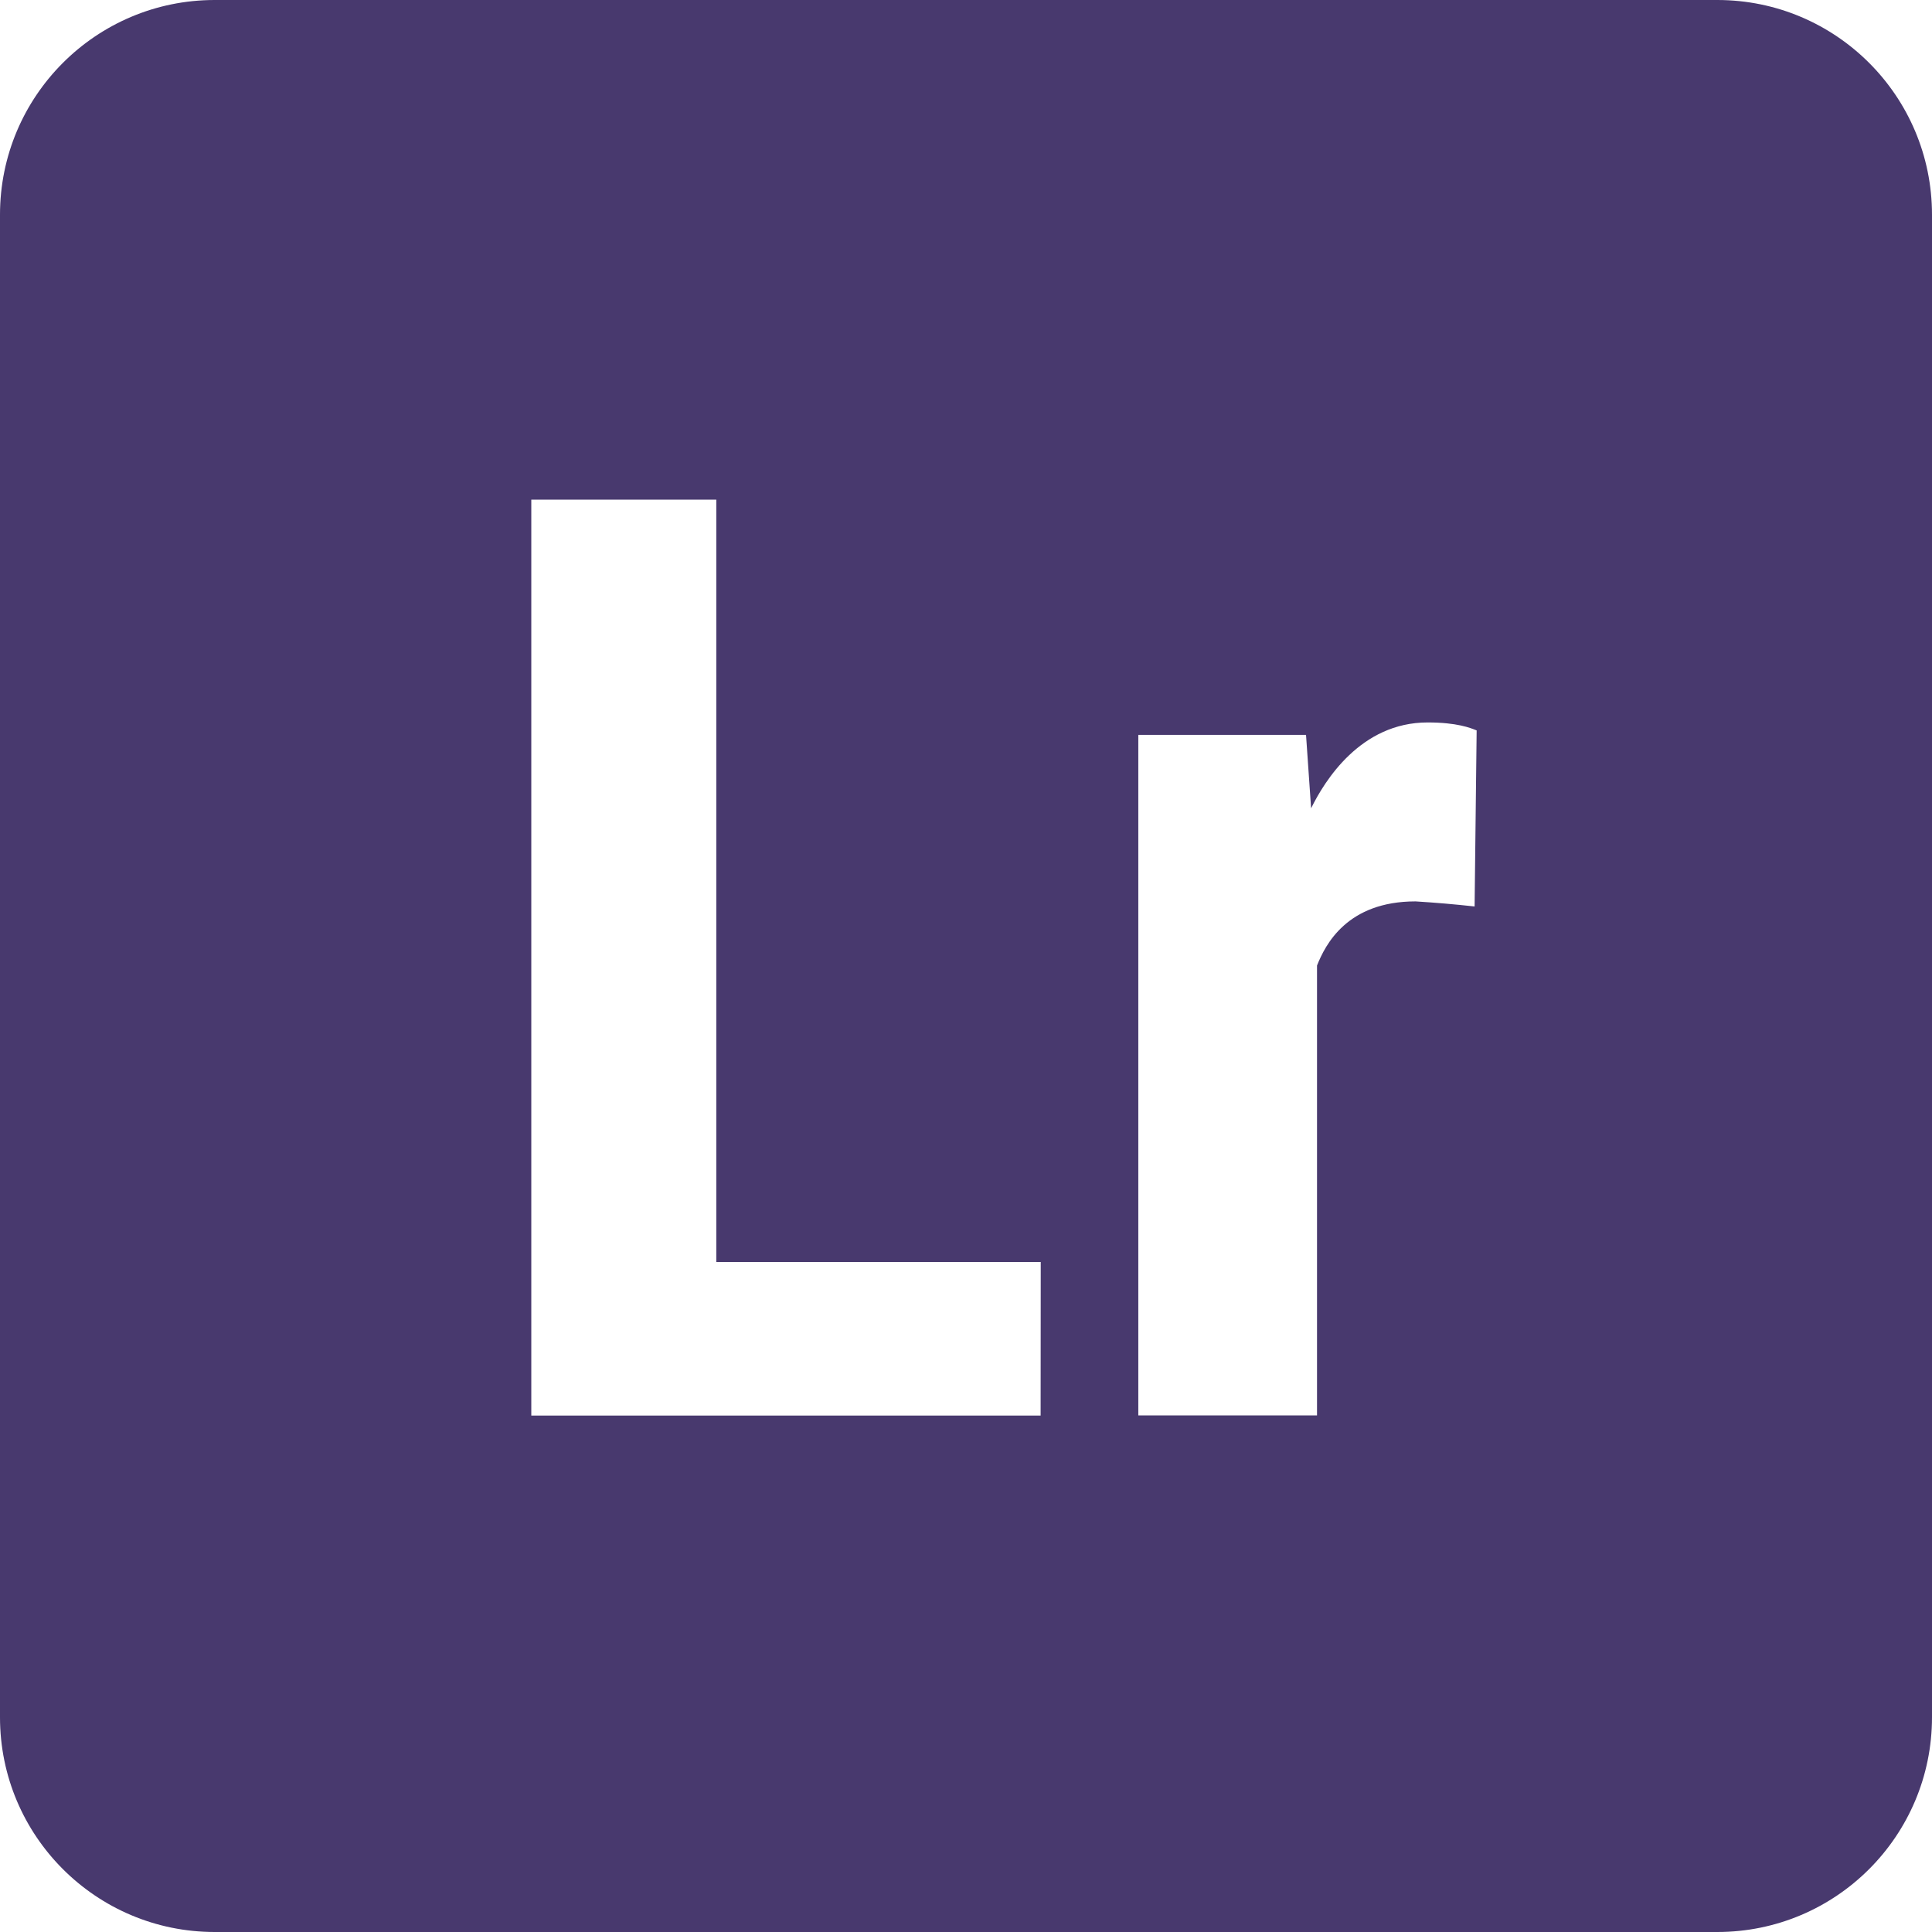<svg xmlns="http://www.w3.org/2000/svg" style="isolation:isolate" width="16" height="16" viewBox="0 0 16 16">
 <defs>
  <clipPath id="_clipPath_SXCrOS8XNbWuPIbhxY0J2nH4LYKOqIgz">
   <rect width="16" height="16"/>
  </clipPath>
 </defs>
 <g clip-path="url(#_clipPath_SXCrOS8XNbWuPIbhxY0J2nH4LYKOqIgz)">
  <rect fill="#48396e" width="4.625" height="3.594" x="18.19" y="-.16" transform="matrix(1,0,0,1,0,0)"/>
  <path fill="#48396e" d="M 14.222 0 L 1.778 0 C 0.796 0 0 0.796 0 1.778 L 0 14.222 C 0 15.204 0.796 16 1.778 16 L 14.222 16 C 15.204 16 16 15.204 16 14.222 L 16 1.778 C 16 0.796 15.204 0 14.222 0 Z M 8.618 11.723 L 4.4 11.723 L 4.4 4.138 L 5.932 4.138 L 5.932 10.451 L 8.619 10.451 L 8.618 11.723 Z M 12.212 7.507 C 12.049 7.489 11.886 7.475 11.723 7.465 C 11.156 7.465 10.976 7.823 10.907 7.996 L 10.907 11.722 L 9.427 11.722 L 9.427 6.086 L 10.816 6.086 L 10.858 6.694 C 10.969 6.468 11.267 5.983 11.823 5.983 C 12.066 5.983 12.177 6.028 12.229 6.049 L 12.212 7.507 Z"/>
 </g>
</svg>
